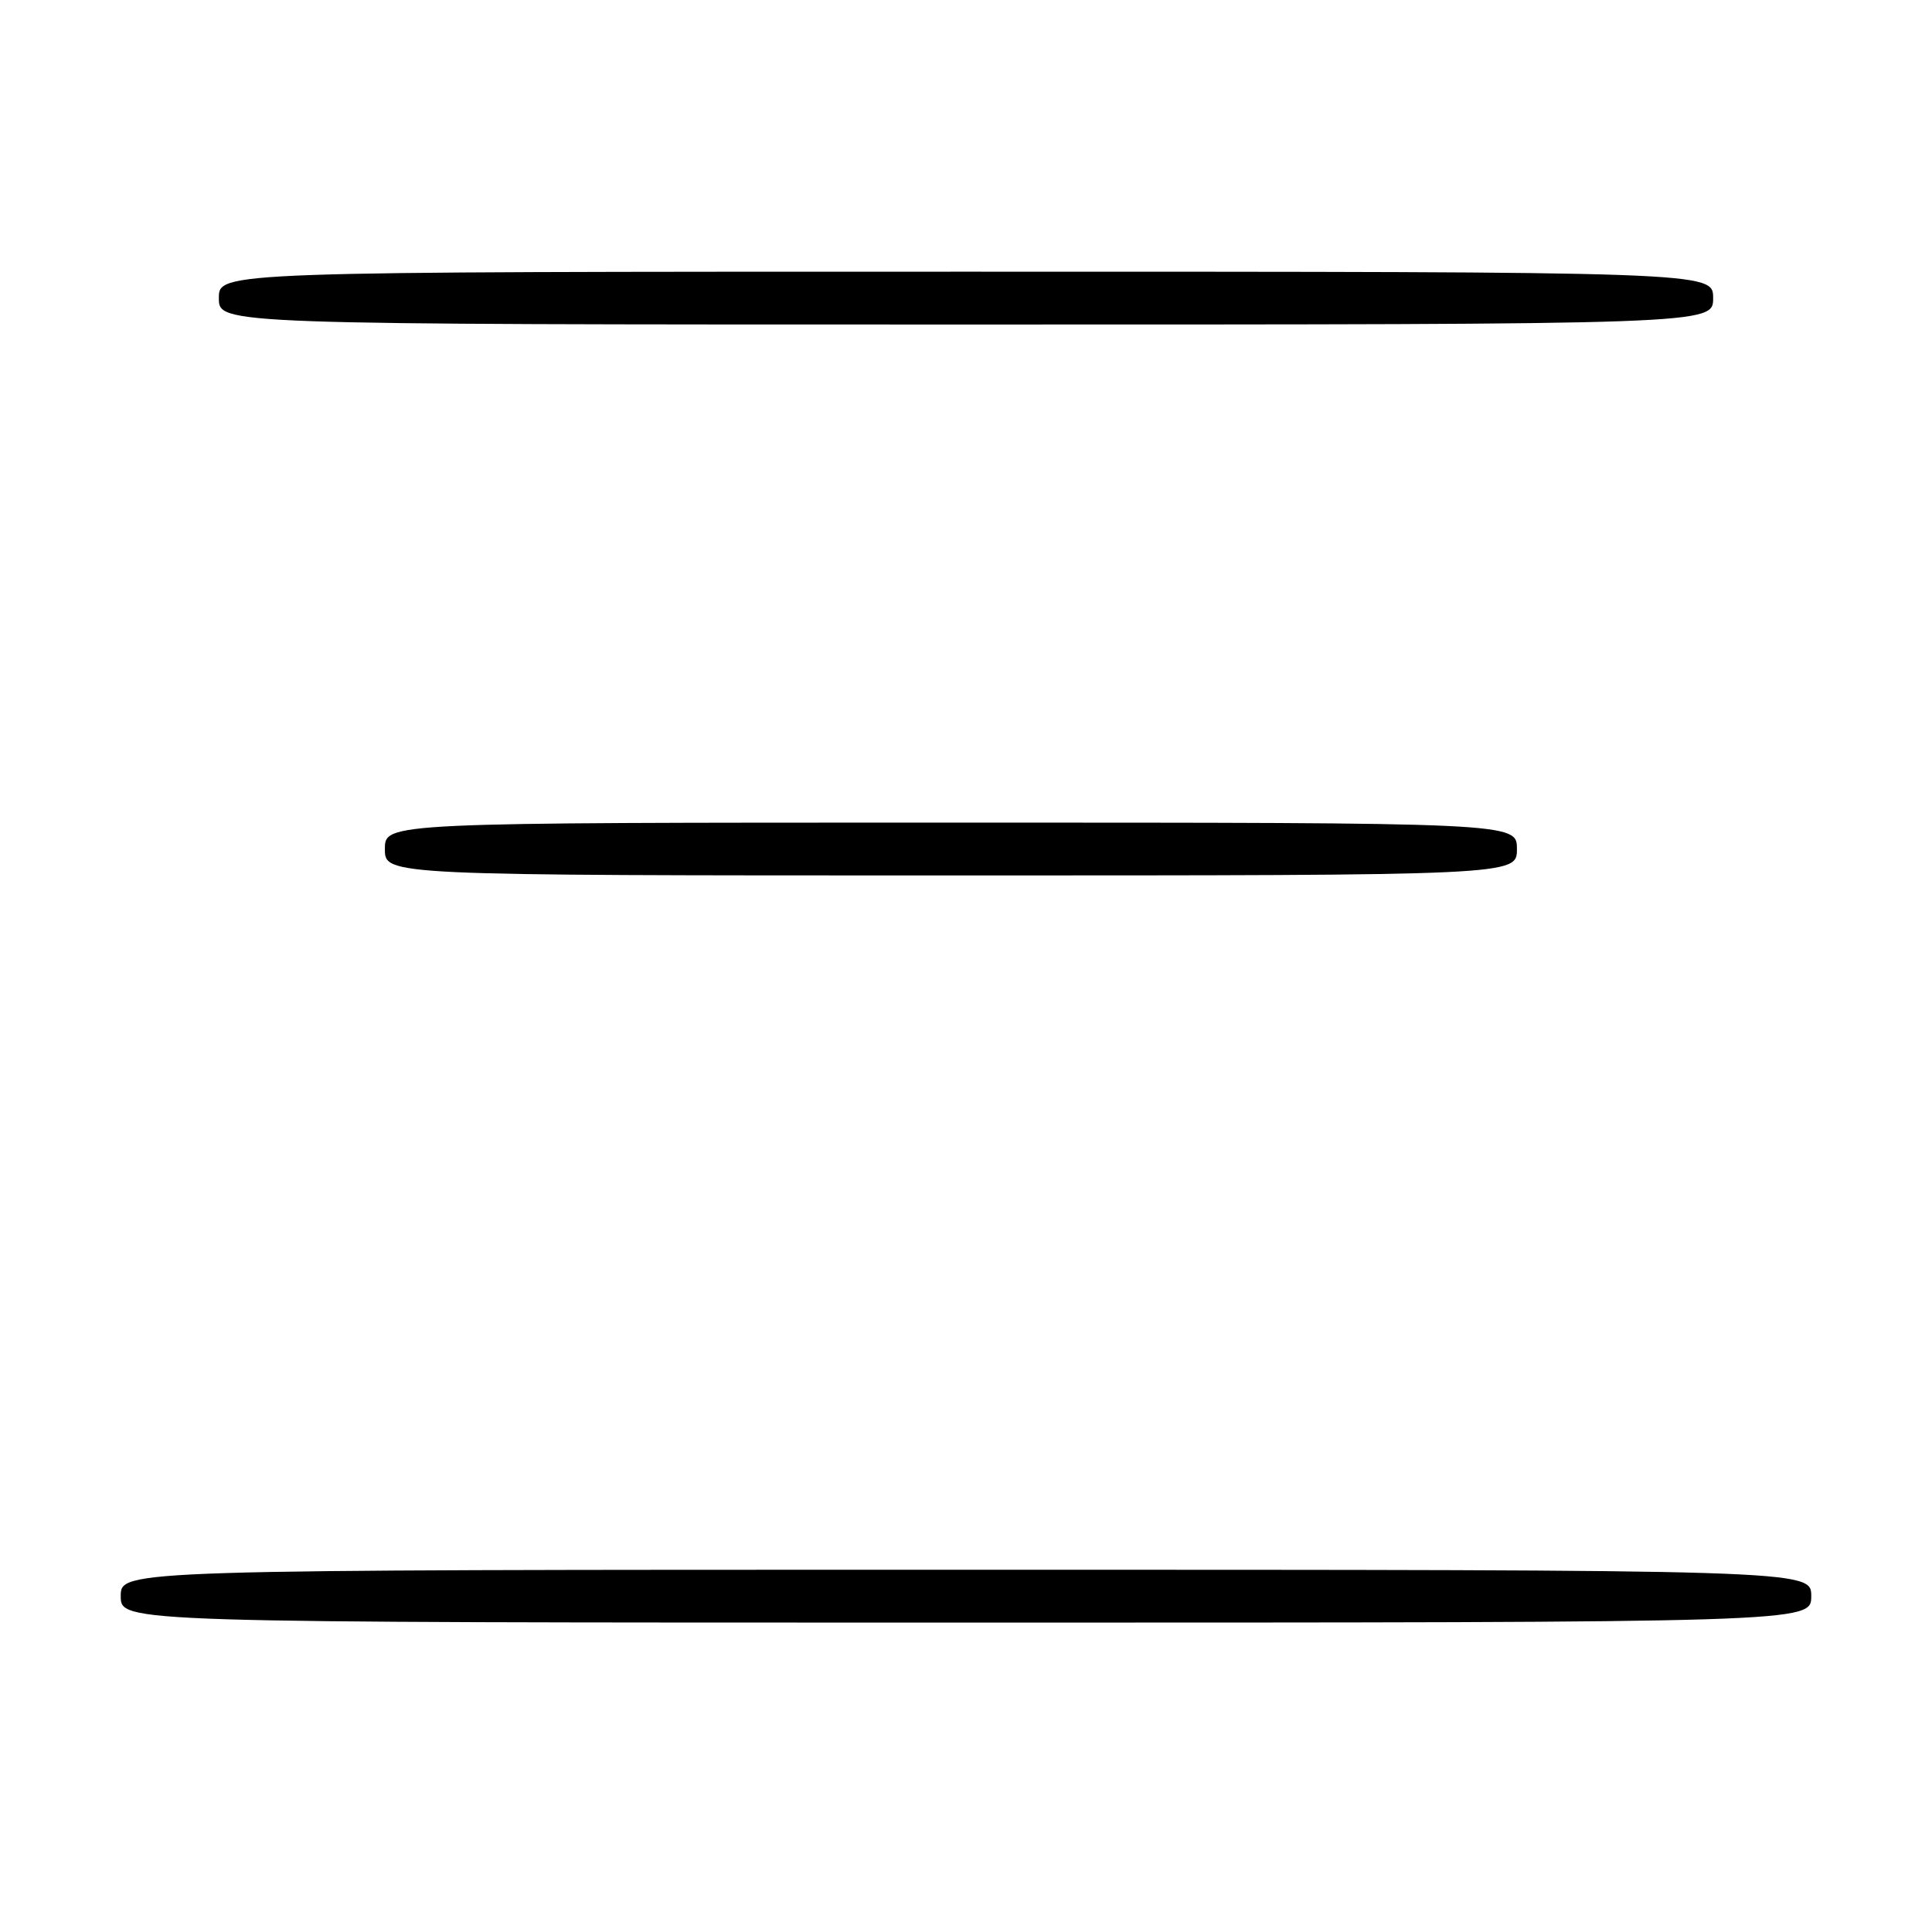 <?xml version="1.0" encoding="UTF-8" standalone="no"?>
<!DOCTYPE svg PUBLIC "-//W3C//DTD SVG 1.1//EN" "http://www.w3.org/Graphics/SVG/1.1/DTD/svg11.dtd" >
<svg xmlns="http://www.w3.org/2000/svg" xmlns:xlink="http://www.w3.org/1999/xlink" version="1.1" viewBox="0 0 256 256">
 <g >
 <path fill="currentColor"
d=" M 240.00 211.50 C 240.00 208.00 240.00 208.00 128.00 208.00 C 16.00 208.00 16.00 208.00 16.00 211.50 C 16.00 215.00 16.00 215.00 128.00 215.00 C 240.00 215.00 240.00 215.00 240.00 211.50 Z  M 201.00 112.50 C 201.00 109.00 201.00 109.00 126.00 109.00 C 51.00 109.00 51.00 109.00 51.00 112.50 C 51.00 116.00 51.00 116.00 126.00 116.00 C 201.00 116.00 201.00 116.00 201.00 112.50 Z  M 227.00 39.50 C 227.00 36.00 227.00 36.00 128.00 36.00 C 29.00 36.00 29.00 36.00 29.00 39.50 C 29.00 43.00 29.00 43.00 128.00 43.00 C 227.00 43.00 227.00 43.00 227.00 39.50 Z "/>
</g>
</svg>